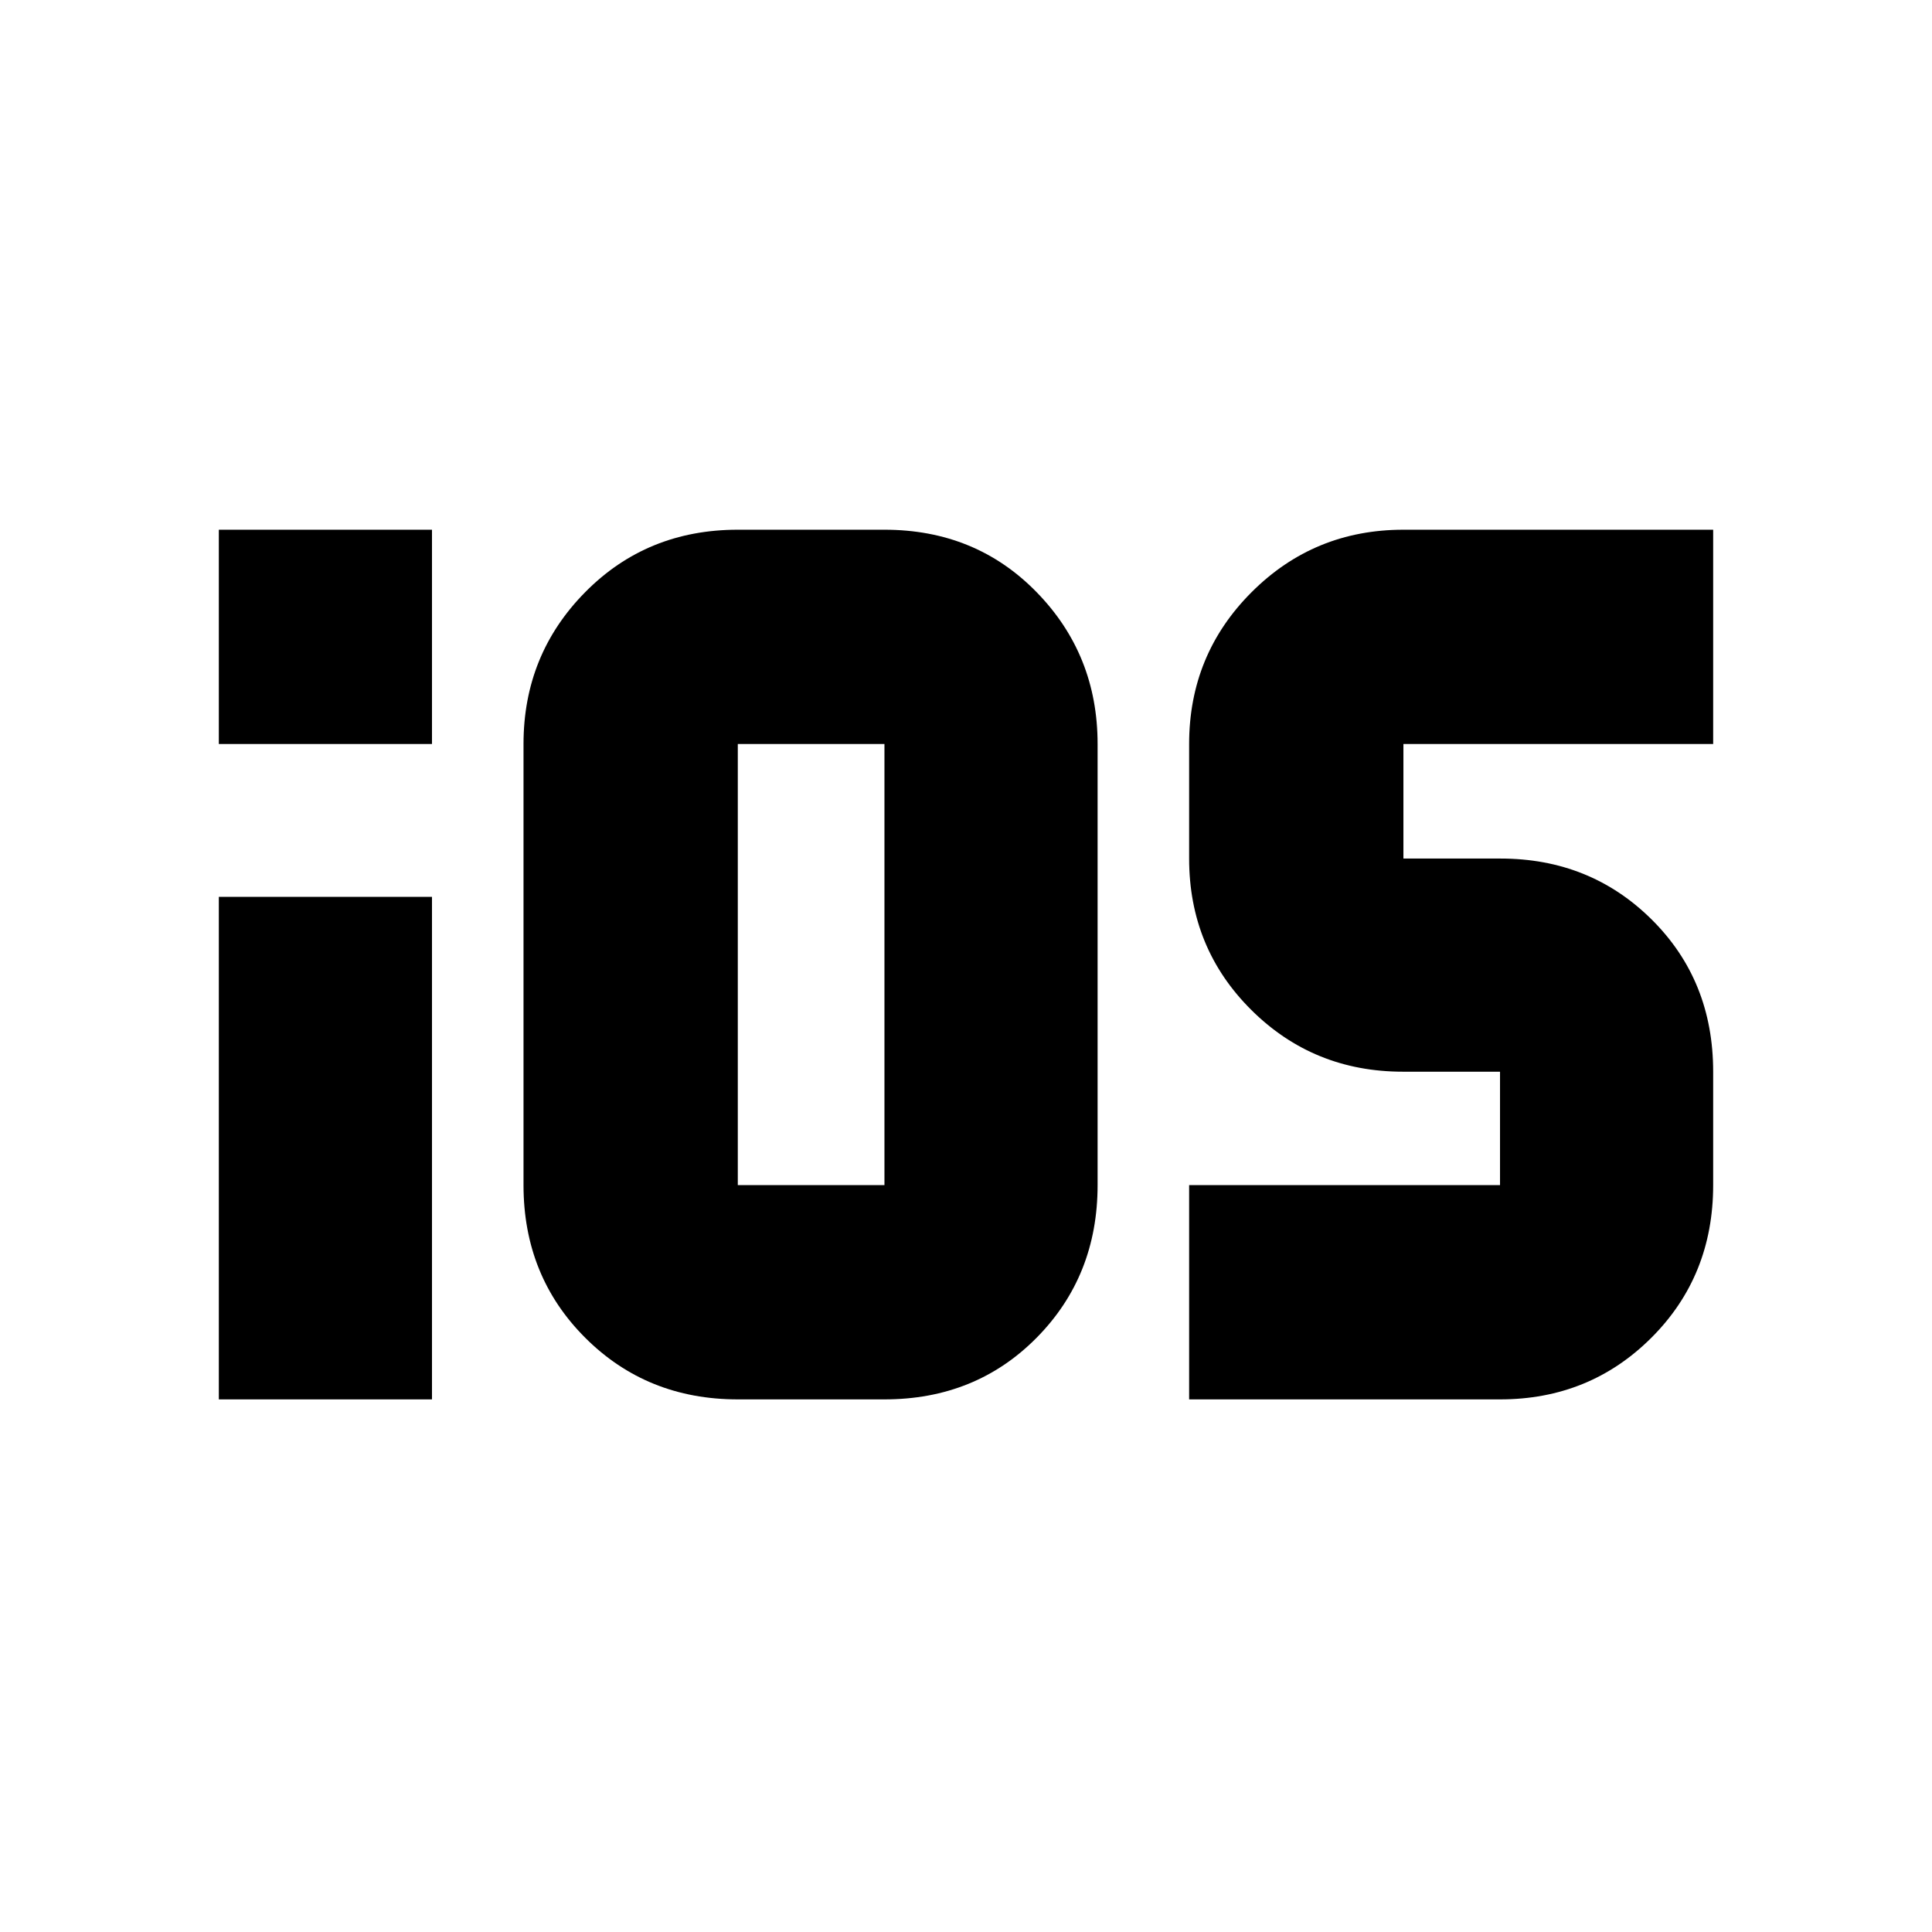 <svg xmlns="http://www.w3.org/2000/svg" height="20" viewBox="0 -960 960 960" width="20"><path d="M108.737-590.304v-106.479H214.65v106.479H108.737Zm0 325.652v-249.697H214.65v249.697H108.737Zm330.741 0h-72.869q-45.198 0-75.839-30.64-30.64-30.641-30.64-75.838v-219.174q0-44.406 30.64-75.443 30.641-31.036 75.839-31.036h72.869q45.318 0 75.616 31.036 30.297 31.037 30.297 75.443v219.174q0 45.197-30.297 75.838-30.298 30.64-75.616 30.64ZM366.609-371.13h72.869v-219.174h-72.869v219.174Zm224.262 106.478V-371.13H745.35v-56.348h-48.213q-44.494 0-75.38-30.694-30.886-30.693-30.886-75.219v-56.913q0-44.406 31.036-75.443 31.036-31.036 75.443-31.036h153.913v106.479H697.35v56.913h48.212q44.614 0 75.157 30.297 30.544 30.298 30.544 75.616v56.348q0 45.197-30.694 75.838-30.693 30.64-75.219 30.64H590.871Z"/></svg>